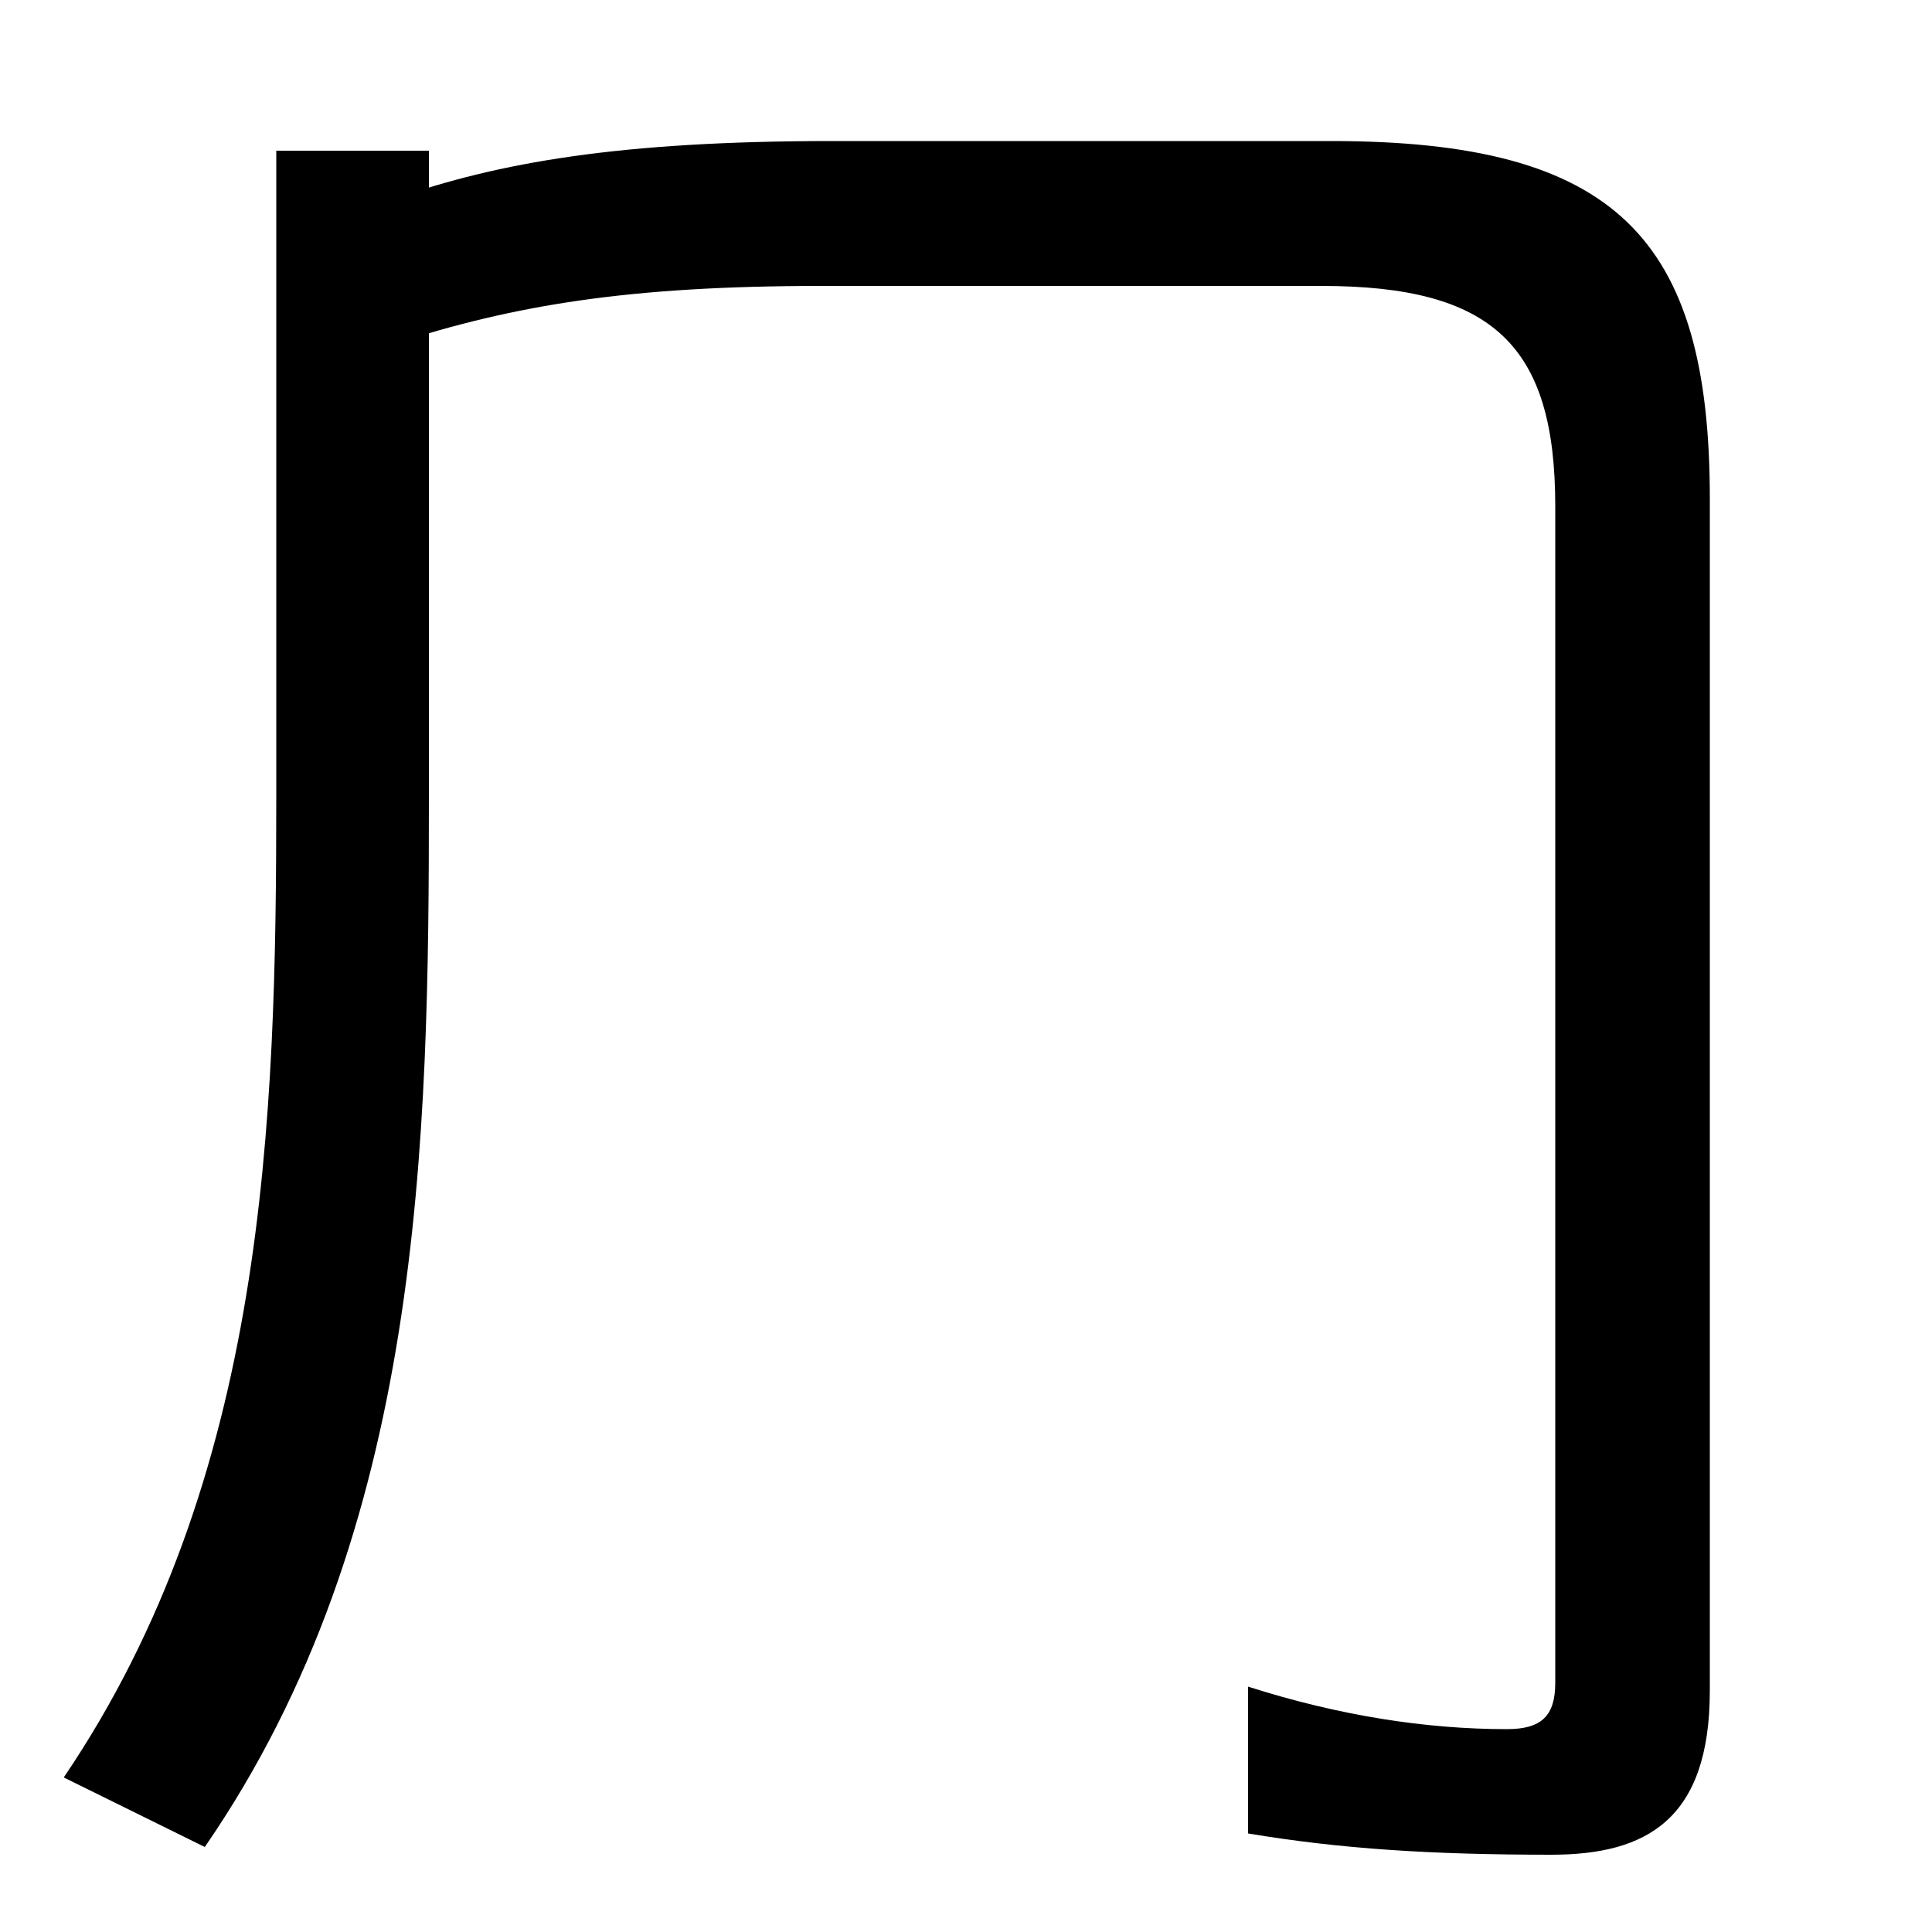 <svg xmlns="http://www.w3.org/2000/svg" width="1000" height="1000"><path d="M803 -80C852 -80 885 -62 885 5V622C885 757 836 807 689 807H431C321 807 258 796 204 777V702C266 722 325 732 425 732H684C773 732 805 701 805 618V9C805 -8 798 -15 780 -15C738 -15 693 -8 646 7V-69C694 -77 741 -80 803 -80ZM33 -40 106 -76C219 88 222 289 222 468V802H143V468C143 300 138 115 33 -40Z" transform="translate(0, 880) scale(1,-1)" /></svg>